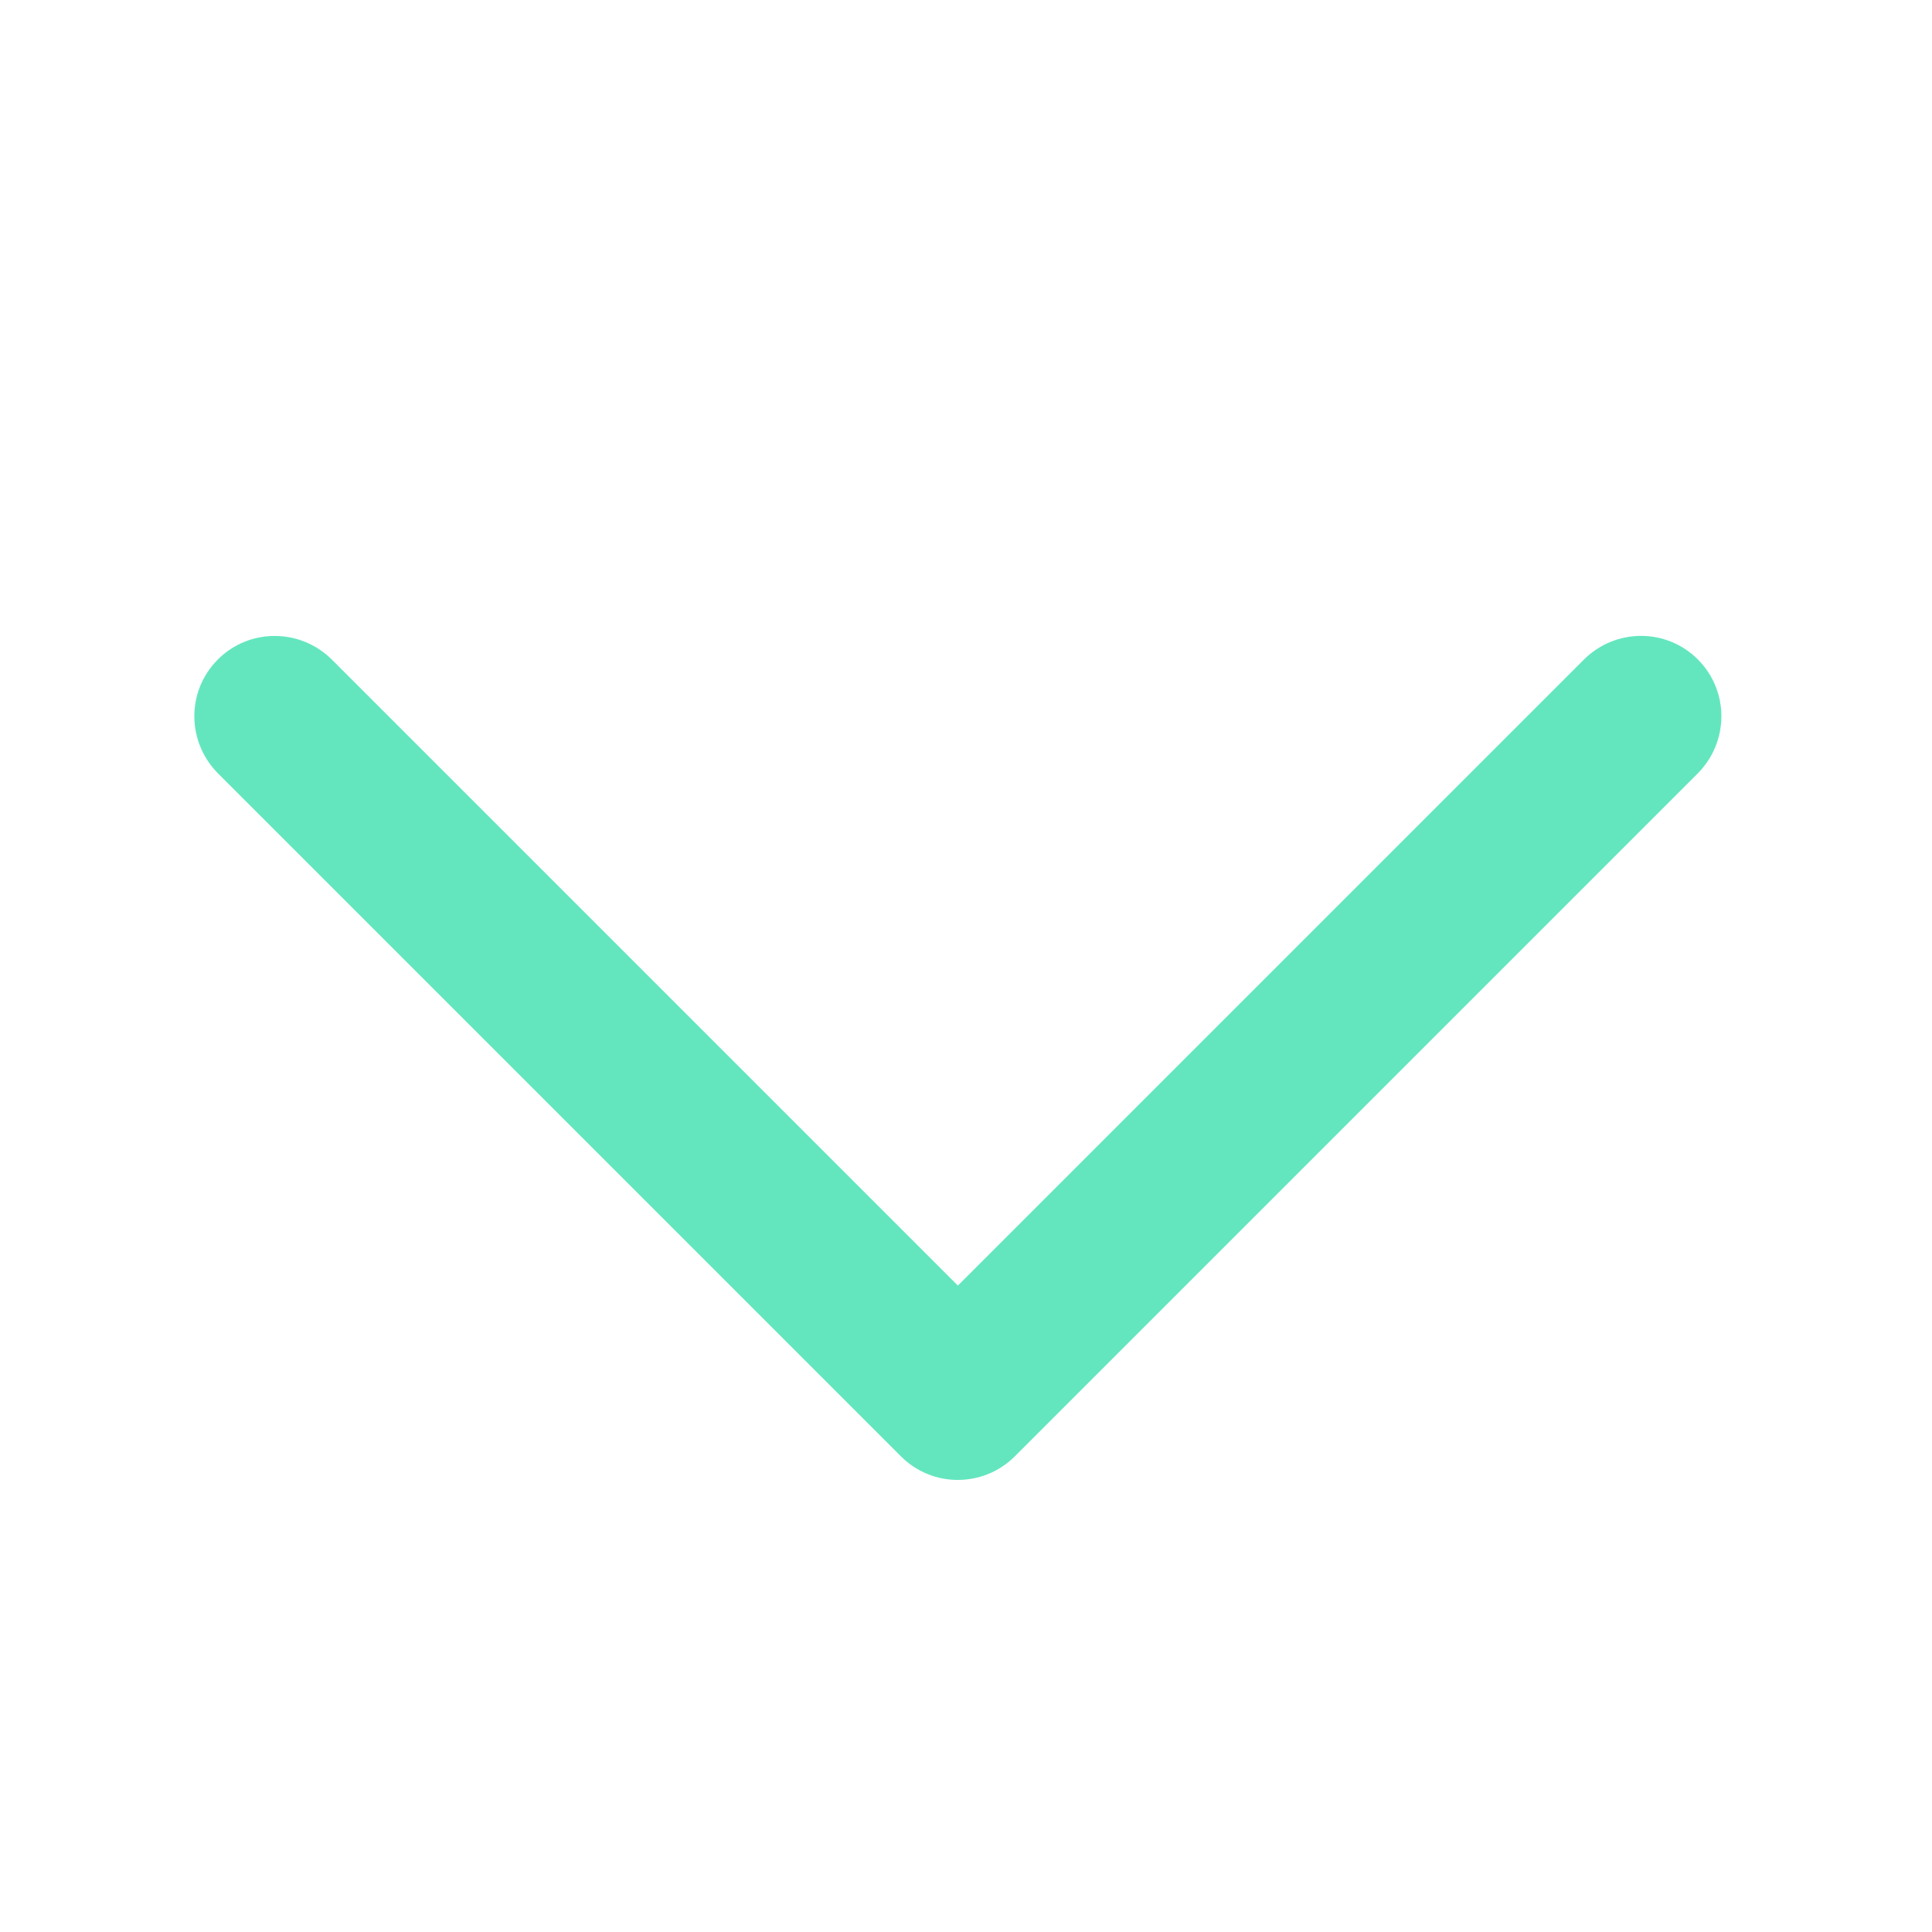 <?xml version="1.0" encoding="UTF-8" standalone="no"?>
<svg width="24px" height="24px" viewBox="0 0 24 24" version="1.1" xmlns="http://www.w3.org/2000/svg" xmlns:xlink="http://www.w3.org/1999/xlink">
    <!-- Generator: sketchtool 41 (35326) - http://www.bohemiancoding.com/sketch -->
    <title>5A01F02A-9ACA-4F37-B211-202F7F8EBFBB</title>
    <desc>Created with sketchtool.</desc>
    <defs></defs>
    <g id="Page-1" stroke="none" stroke-width="1" fill="none" fill-rule="evenodd">
        <g id="Desktop_02" transform="translate(-1167, -29)" fill="#63E6BE">
            <g id="Group-2" transform="translate(1167, 28)">
                <path d="M6.899,14.899 L6.899,3.906 C6.899,3.349 6.452,2.899 5.899,2.899 C5.343,2.899 4.899,3.35 4.899,3.906 L4.899,15.893 C4.899,15.894 4.899,15.895 4.9,15.896 C4.899,15.897 4.899,15.898 4.899,15.899 C4.899,16.176 5.011,16.426 5.192,16.606 C5.375,16.788 5.624,16.899 5.899,16.899 C5.901,16.899 5.902,16.899 5.903,16.899 C5.904,16.899 5.905,16.899 5.906,16.899 L17.893,16.899 C18.45,16.899 18.899,16.452 18.899,15.899 C18.899,15.343 18.449,14.899 17.893,14.899 L6.899,14.899 Z" id="Combined-Shape" transform="translate(11.899, 9.899) rotate(-45) translate(-11.899, -9.899) "></path>
            </g>
        </g>
    </g>
</svg>